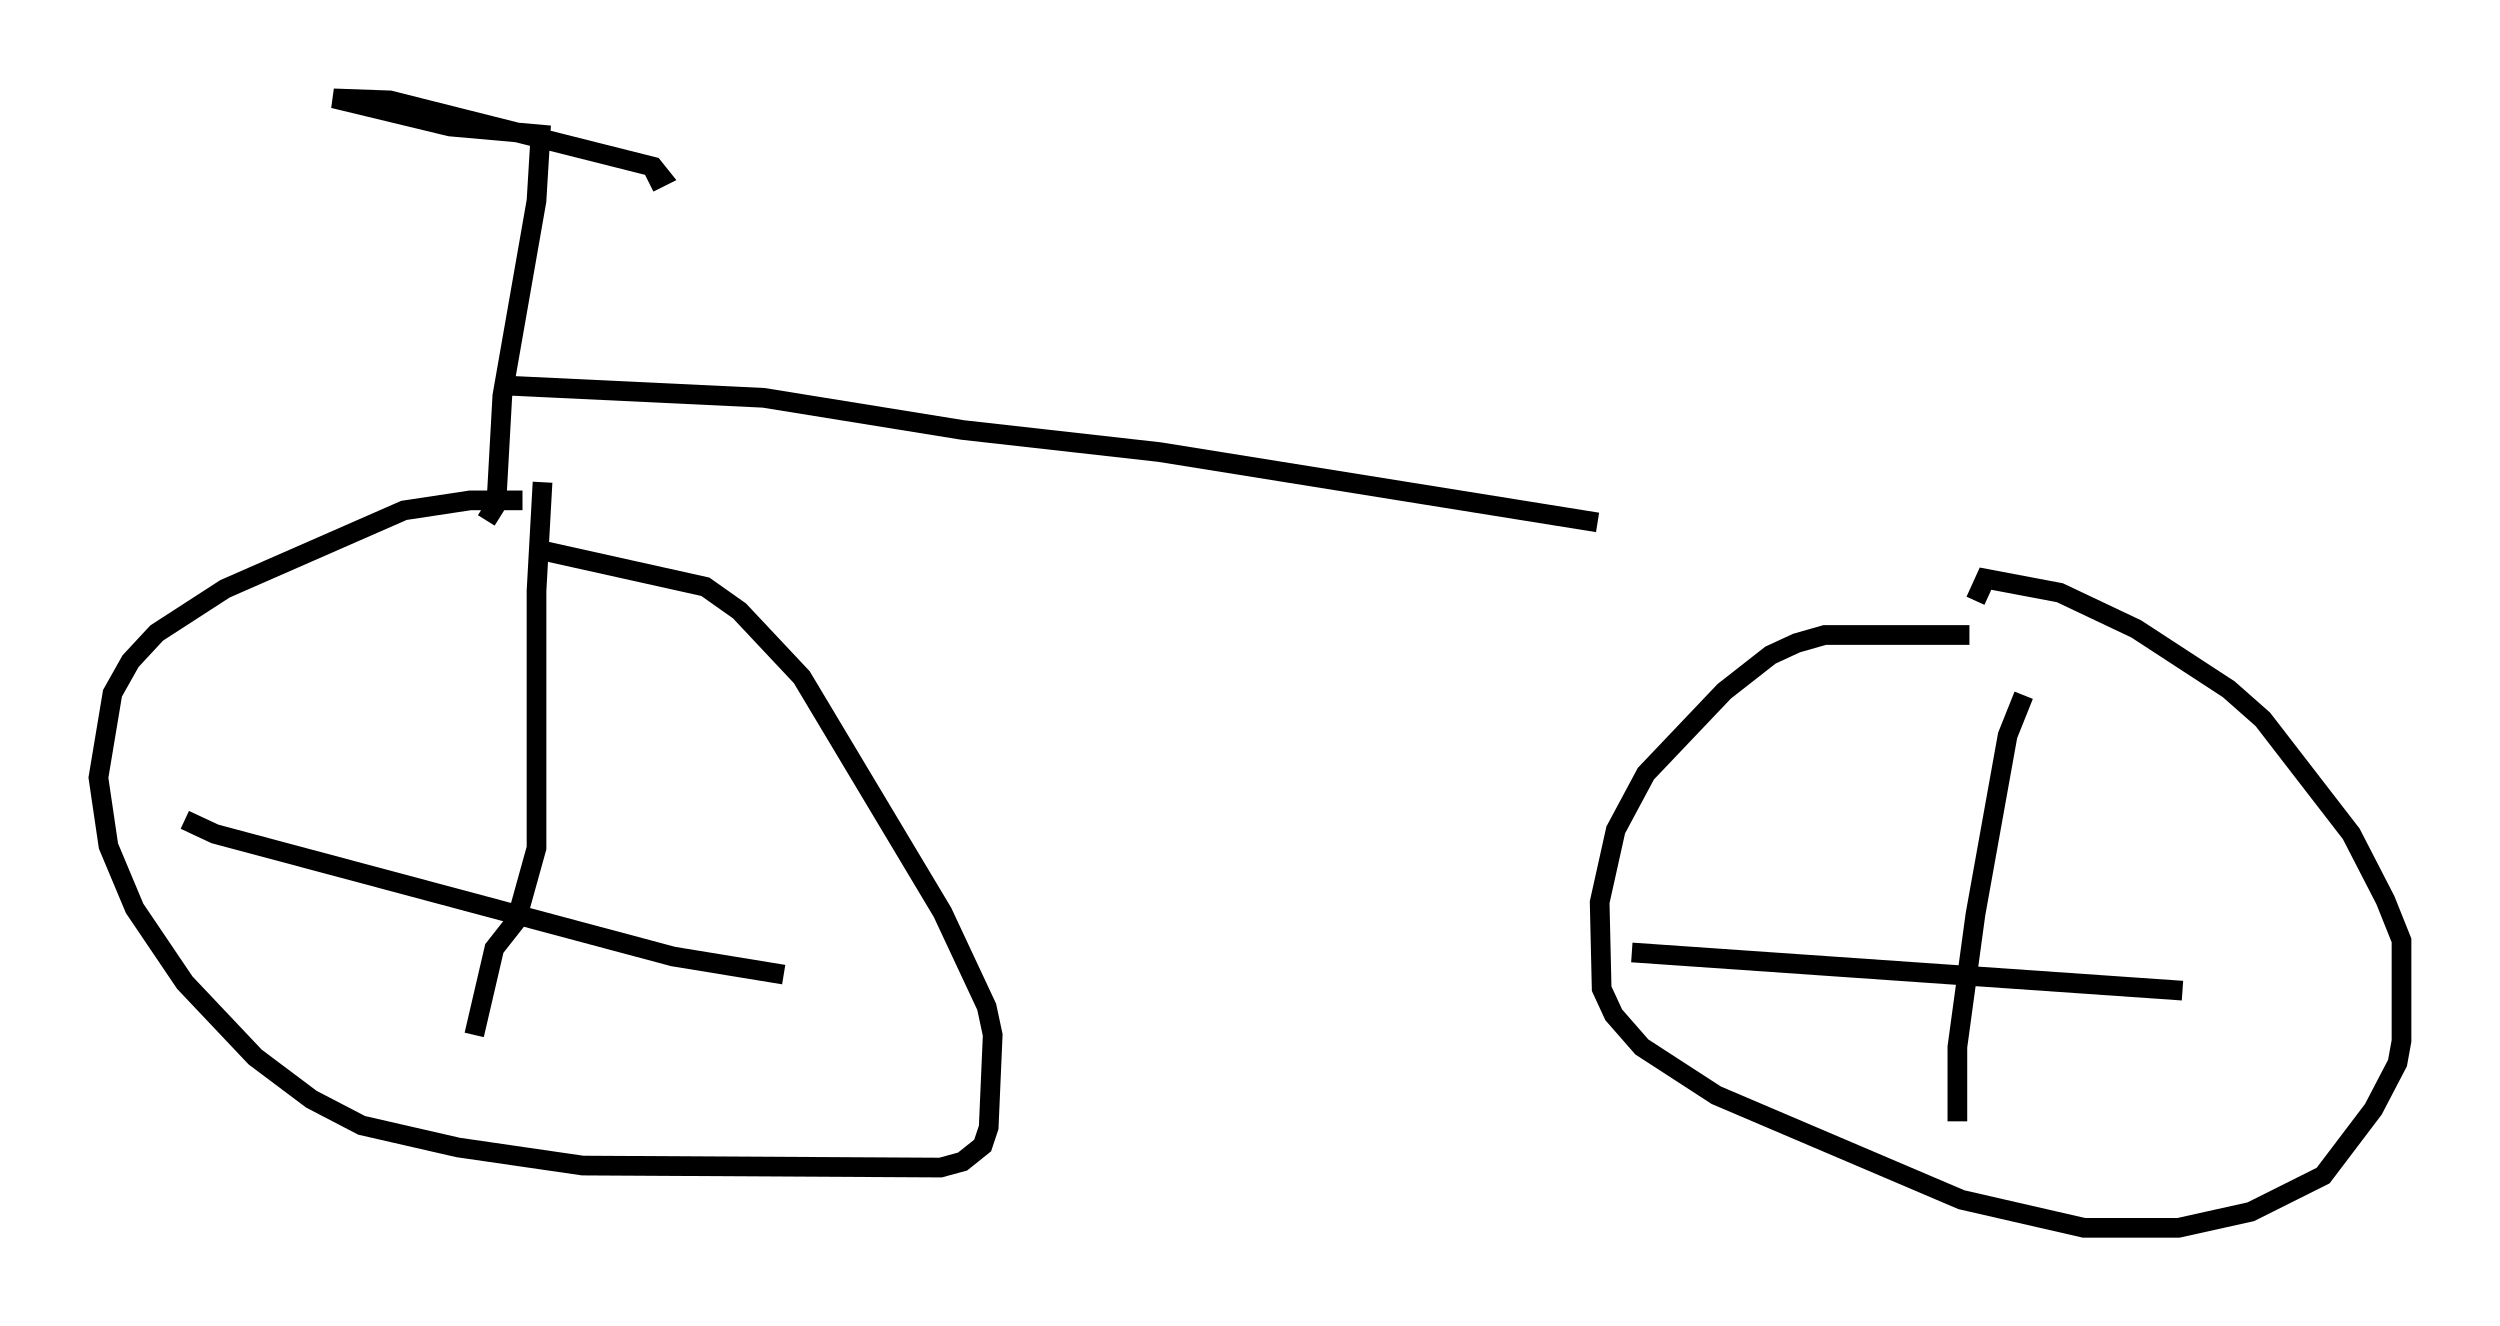 <?xml version="1.0" encoding="utf-8" ?>
<svg baseProfile="full" height="67.371" version="1.1" width="126.989" xmlns="http://www.w3.org/2000/svg" xmlns:ev="http://www.w3.org/2001/xml-events" xmlns:xlink="http://www.w3.org/1999/xlink"><defs /><rect fill="white" height="67.371" width="126.989" x="0" y="0" /><path d="M30.317, 26.029 m-3.777, -0.613 l-2.654, 0.0 -3.369, 0.51 l-9.086, 3.981 -3.471, 2.246 l-1.327, 1.429 -0.919, 1.633 l-0.715, 4.288 0.51, 3.471 l1.327, 3.165 2.552, 3.777 l3.573, 3.777 2.858, 2.144 l2.552, 1.327 4.9, 1.123 l6.329, 0.919 18.171, 0.102 l1.123, -0.306 1.021, -0.817 l0.306, -0.919 0.204, -4.696 l-0.306, -1.429 -2.246, -4.798 l-7.146, -11.944 -3.165, -3.369 l-1.735, -1.225 -8.269, -1.838 m72.48, 4.288 l-7.35, 0.0 -1.429, 0.408 l-1.327, 0.613 -2.348, 1.838 l-3.981, 4.185 -1.531, 2.858 l-0.817, 3.675 0.102, 4.39 l0.613, 1.327 1.429, 1.633 l3.777, 2.45 12.454, 5.308 l6.227, 1.429 4.798, 0.0 l3.675, -0.817 3.675, -1.838 l2.552, -3.369 1.225, -2.348 l0.204, -1.123 0.0, -5.104 l-0.817, -2.042 -1.735, -3.369 l-4.492, -5.819 -1.735, -1.531 l-4.696, -3.063 -3.879, -1.838 l-3.777, -0.715 -0.51, 1.123 m-17.456, 17.865 l27.971, 1.94 m-8.065, -15.006 l-0.817, 2.042 -1.633, 9.086 l-0.919, 6.738 0.0, 3.777 m-90.038, -15.313 l1.531, 0.715 23.275, 6.227 l5.615, 0.919 m-12.25, -25.011 l-0.306, 5.513 0.0, 13.067 l-1.021, 3.675 -1.123, 1.429 l-1.021, 4.39 m0.613, -26.134 l0.51, -0.817 0.306, -5.513 l1.735, -9.902 0.204, -3.369 l-4.594, -0.408 -5.921, -1.429 l2.858, 0.102 13.373, 3.369 l0.408, 0.51 -0.613, 0.306 m-7.044, 10.311 l12.863, 0.613 10.106, 1.633 l10.004, 1.123 22.254, 3.573 " fill="none" stroke="black" stroke-width="1" /></svg>